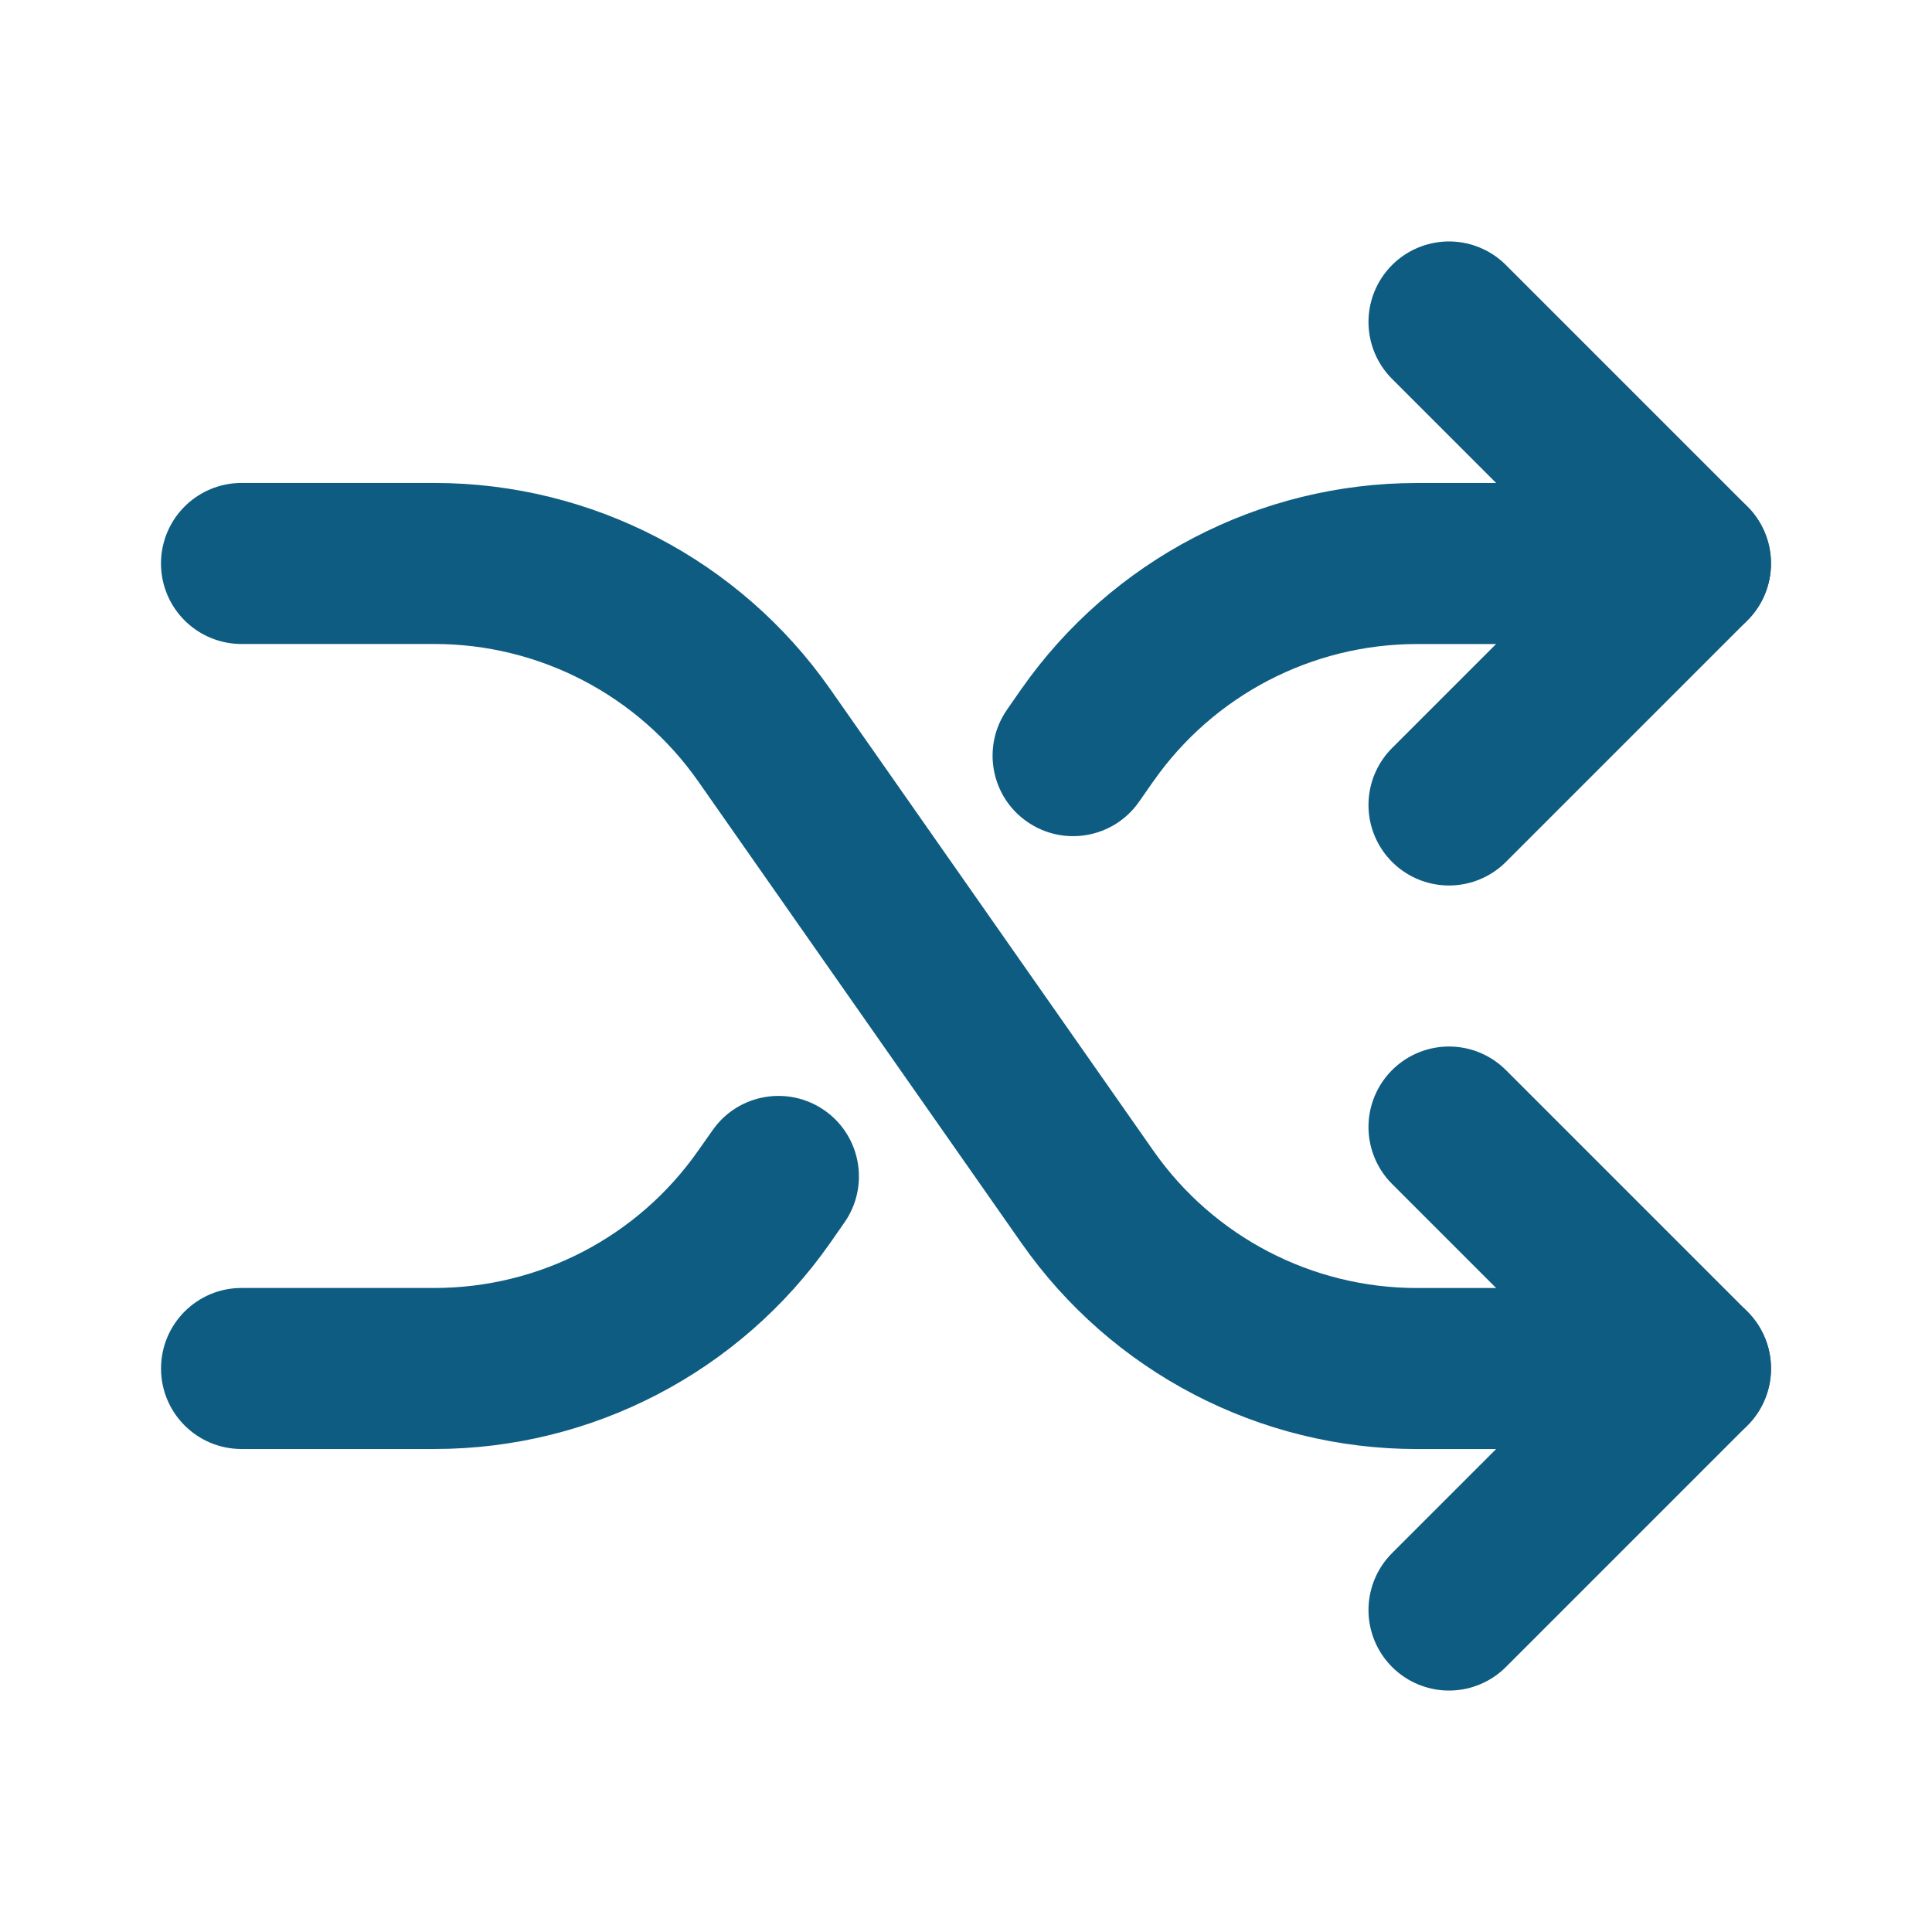 <svg width="20" height="20" viewBox="0 0 20 20" fill="none" xmlns="http://www.w3.org/2000/svg">
<path d="M2.5 13.333C2.04 13.333 1.667 13.706 1.667 14.167C1.667 14.627 2.04 15 2.5 15V13.333ZM8.741 12.656C9.005 12.279 8.913 11.759 8.536 11.495C8.159 11.232 7.639 11.323 7.376 11.701L8.741 12.656ZM10.425 7.346C10.162 7.724 10.254 8.243 10.632 8.506C11.009 8.769 11.529 8.677 11.792 8.299L10.425 7.346ZM11.256 7.611L10.573 7.133L10.572 7.134L11.256 7.611ZM17.5 6.667C17.96 6.667 18.333 6.294 18.333 5.833C18.333 5.373 17.96 5 17.5 5V6.667ZM2.5 15H4.497V13.333H2.5V15ZM4.497 15C6.129 15 7.658 14.204 8.594 12.867L7.228 11.911C6.604 12.803 5.585 13.333 4.497 13.333V15ZM8.594 12.867L8.741 12.656L7.376 11.701L7.228 11.911L8.594 12.867ZM11.792 8.299L11.94 8.087L10.572 7.134L10.425 7.346L11.792 8.299ZM11.939 8.089C12.562 7.198 13.582 6.667 14.669 6.667L14.669 5C13.038 5 11.509 5.796 10.573 7.133L11.939 8.089ZM14.669 6.667H17.5V5H14.669L14.669 6.667Z" fill="#0F5C82"/>
<path d="M15 3.333L17.5 5.833L15 8.333" stroke="#0F5C82" stroke-width="1.667" stroke-linecap="round" stroke-linejoin="round"/>
<path d="M2.5 5.833H4.497C5.857 5.833 7.131 6.497 7.911 7.611L11.256 12.389C12.035 13.503 13.309 14.167 14.669 14.167H17.5" stroke="#0F5C82" stroke-width="1.667" stroke-linecap="round" stroke-linejoin="round"/>
<path d="M15 16.667L17.5 14.167L15 11.667" stroke="#0F5C82" stroke-width="1.667" stroke-linecap="round" stroke-linejoin="round"/>
</svg>
